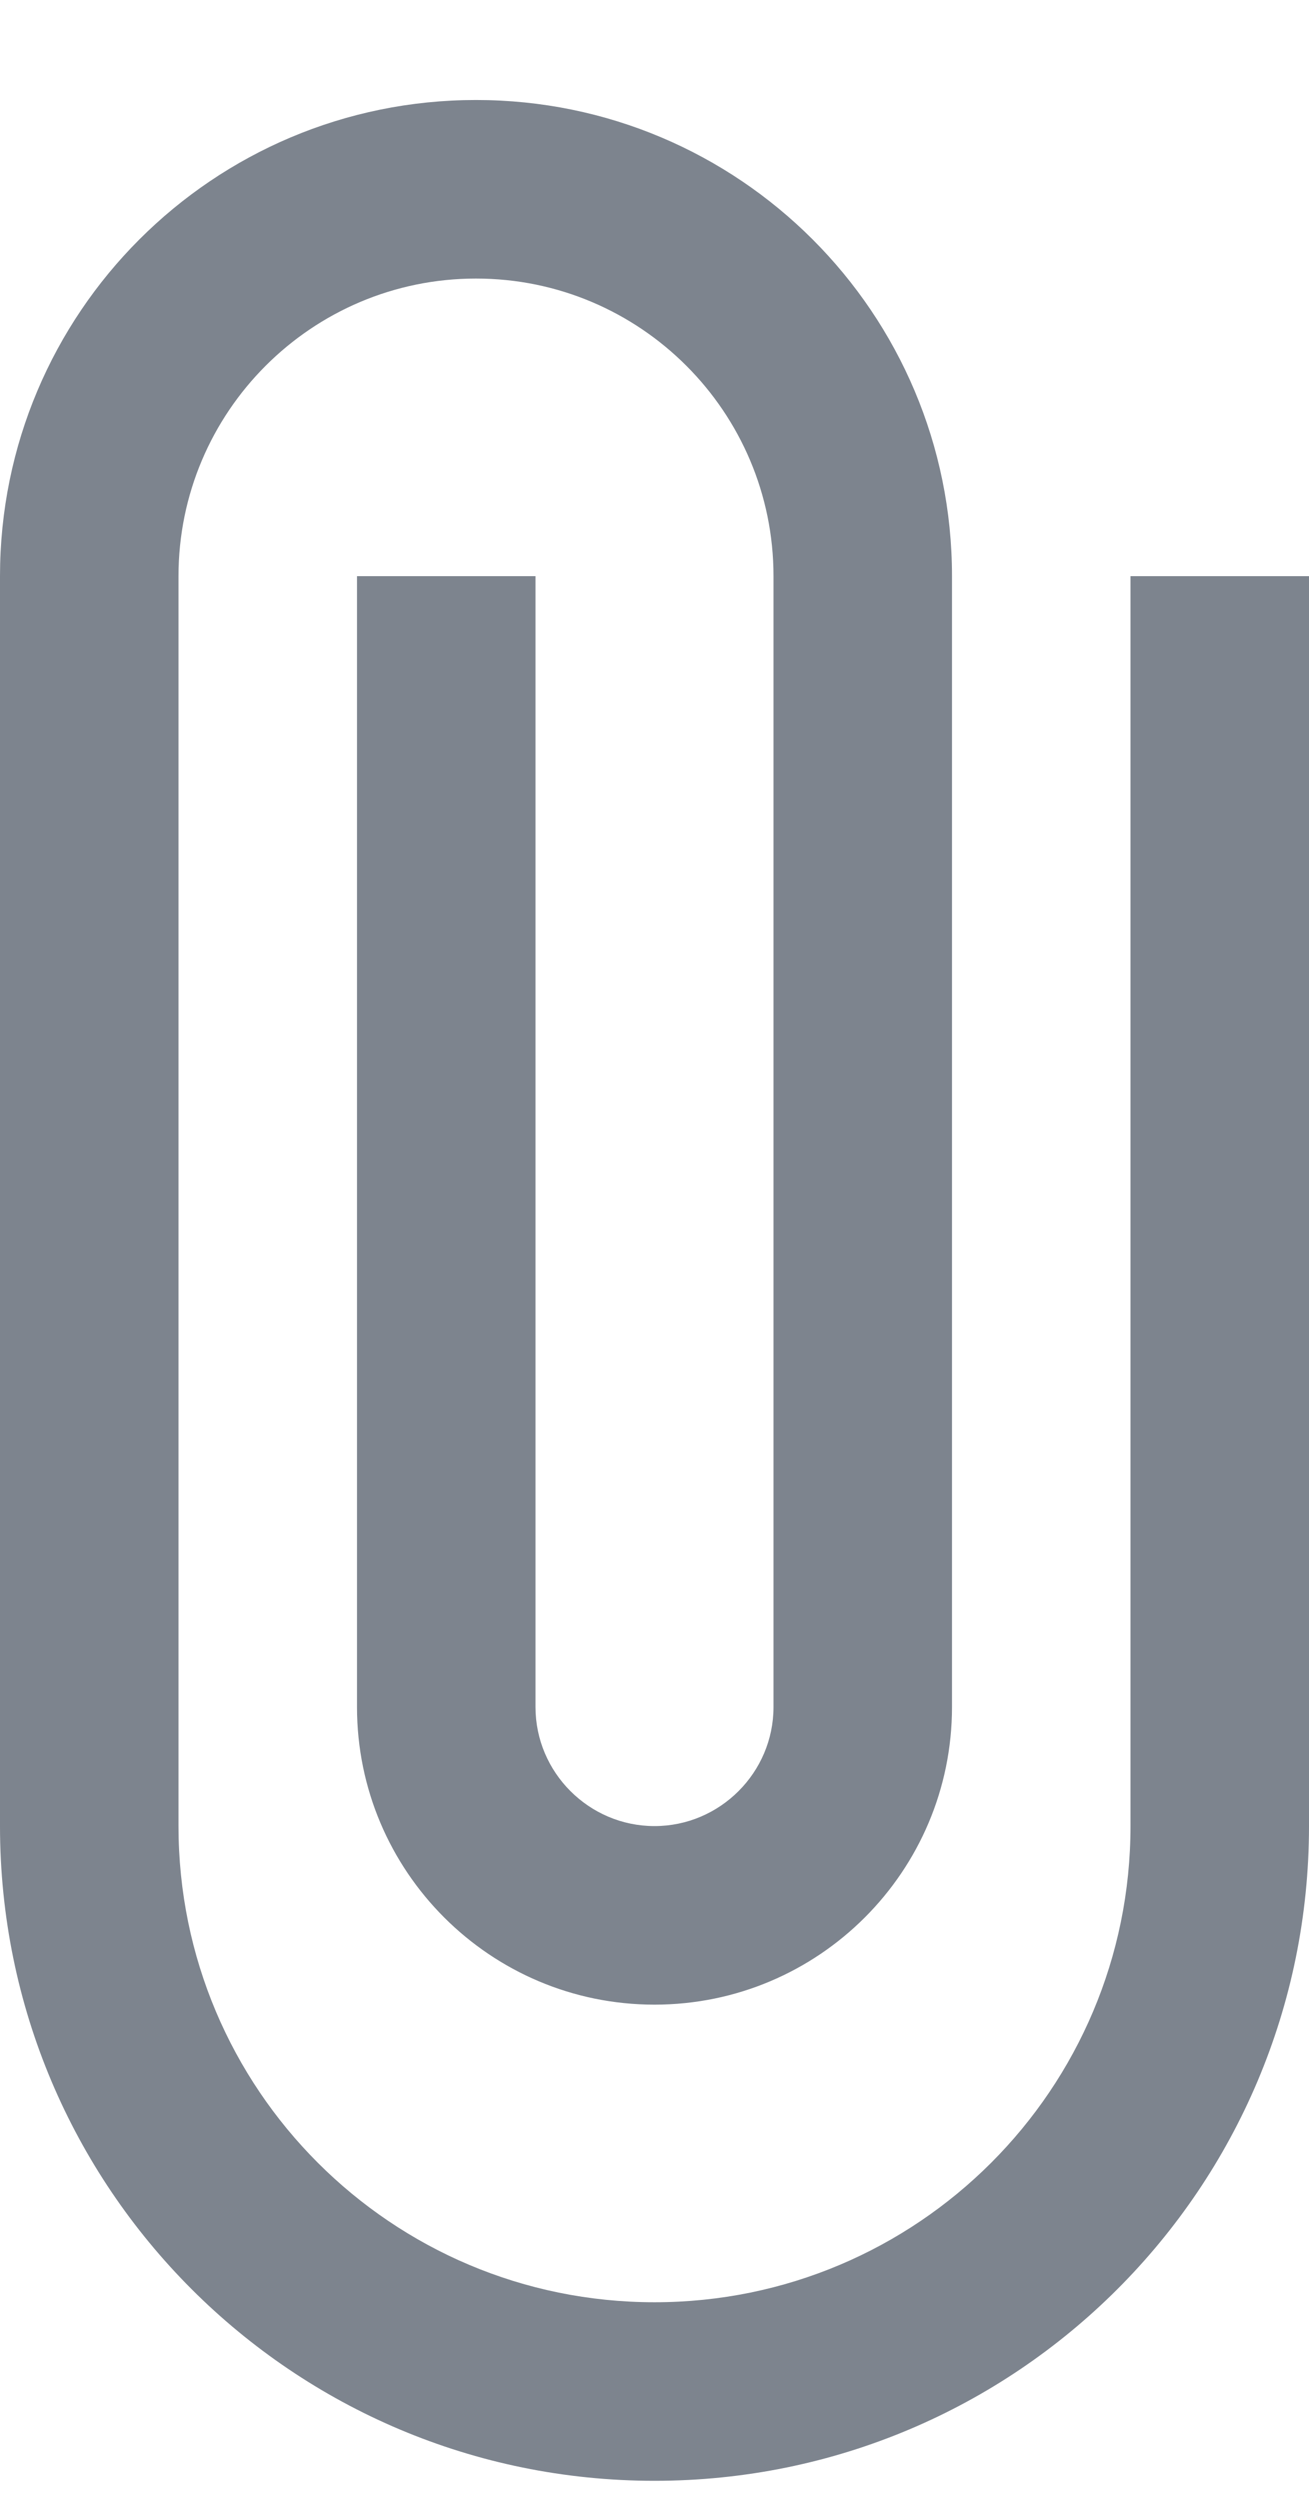 <svg width="11" height="21" viewBox="0 0 11 21" fill="none" xmlns="http://www.w3.org/2000/svg">
<path d="M9.5 4.84V15.34C9.5 17.55 7.71 19.34 5.5 19.34C3.29 19.34 1.5 17.55 1.5 15.34V4.84C1.5 3.46 2.62 2.34 4 2.34C5.38 2.34 6.5 3.46 6.5 4.84V14.34C6.5 14.89 6.05 15.34 5.5 15.34C4.95 15.34 4.5 14.89 4.5 14.34V4.84H3V14.34C3 15.72 4.12 16.84 5.5 16.84C6.88 16.84 8 15.72 8 14.34V4.84C8 2.63 6.21 0.84 4 0.84C1.79 0.84 0 2.63 0 4.84V15.34C0 18.38 2.46 20.84 5.5 20.84C8.54 20.84 11 18.38 11 15.34V4.84H9.5Z" fill="#7D848E"/>
</svg>
